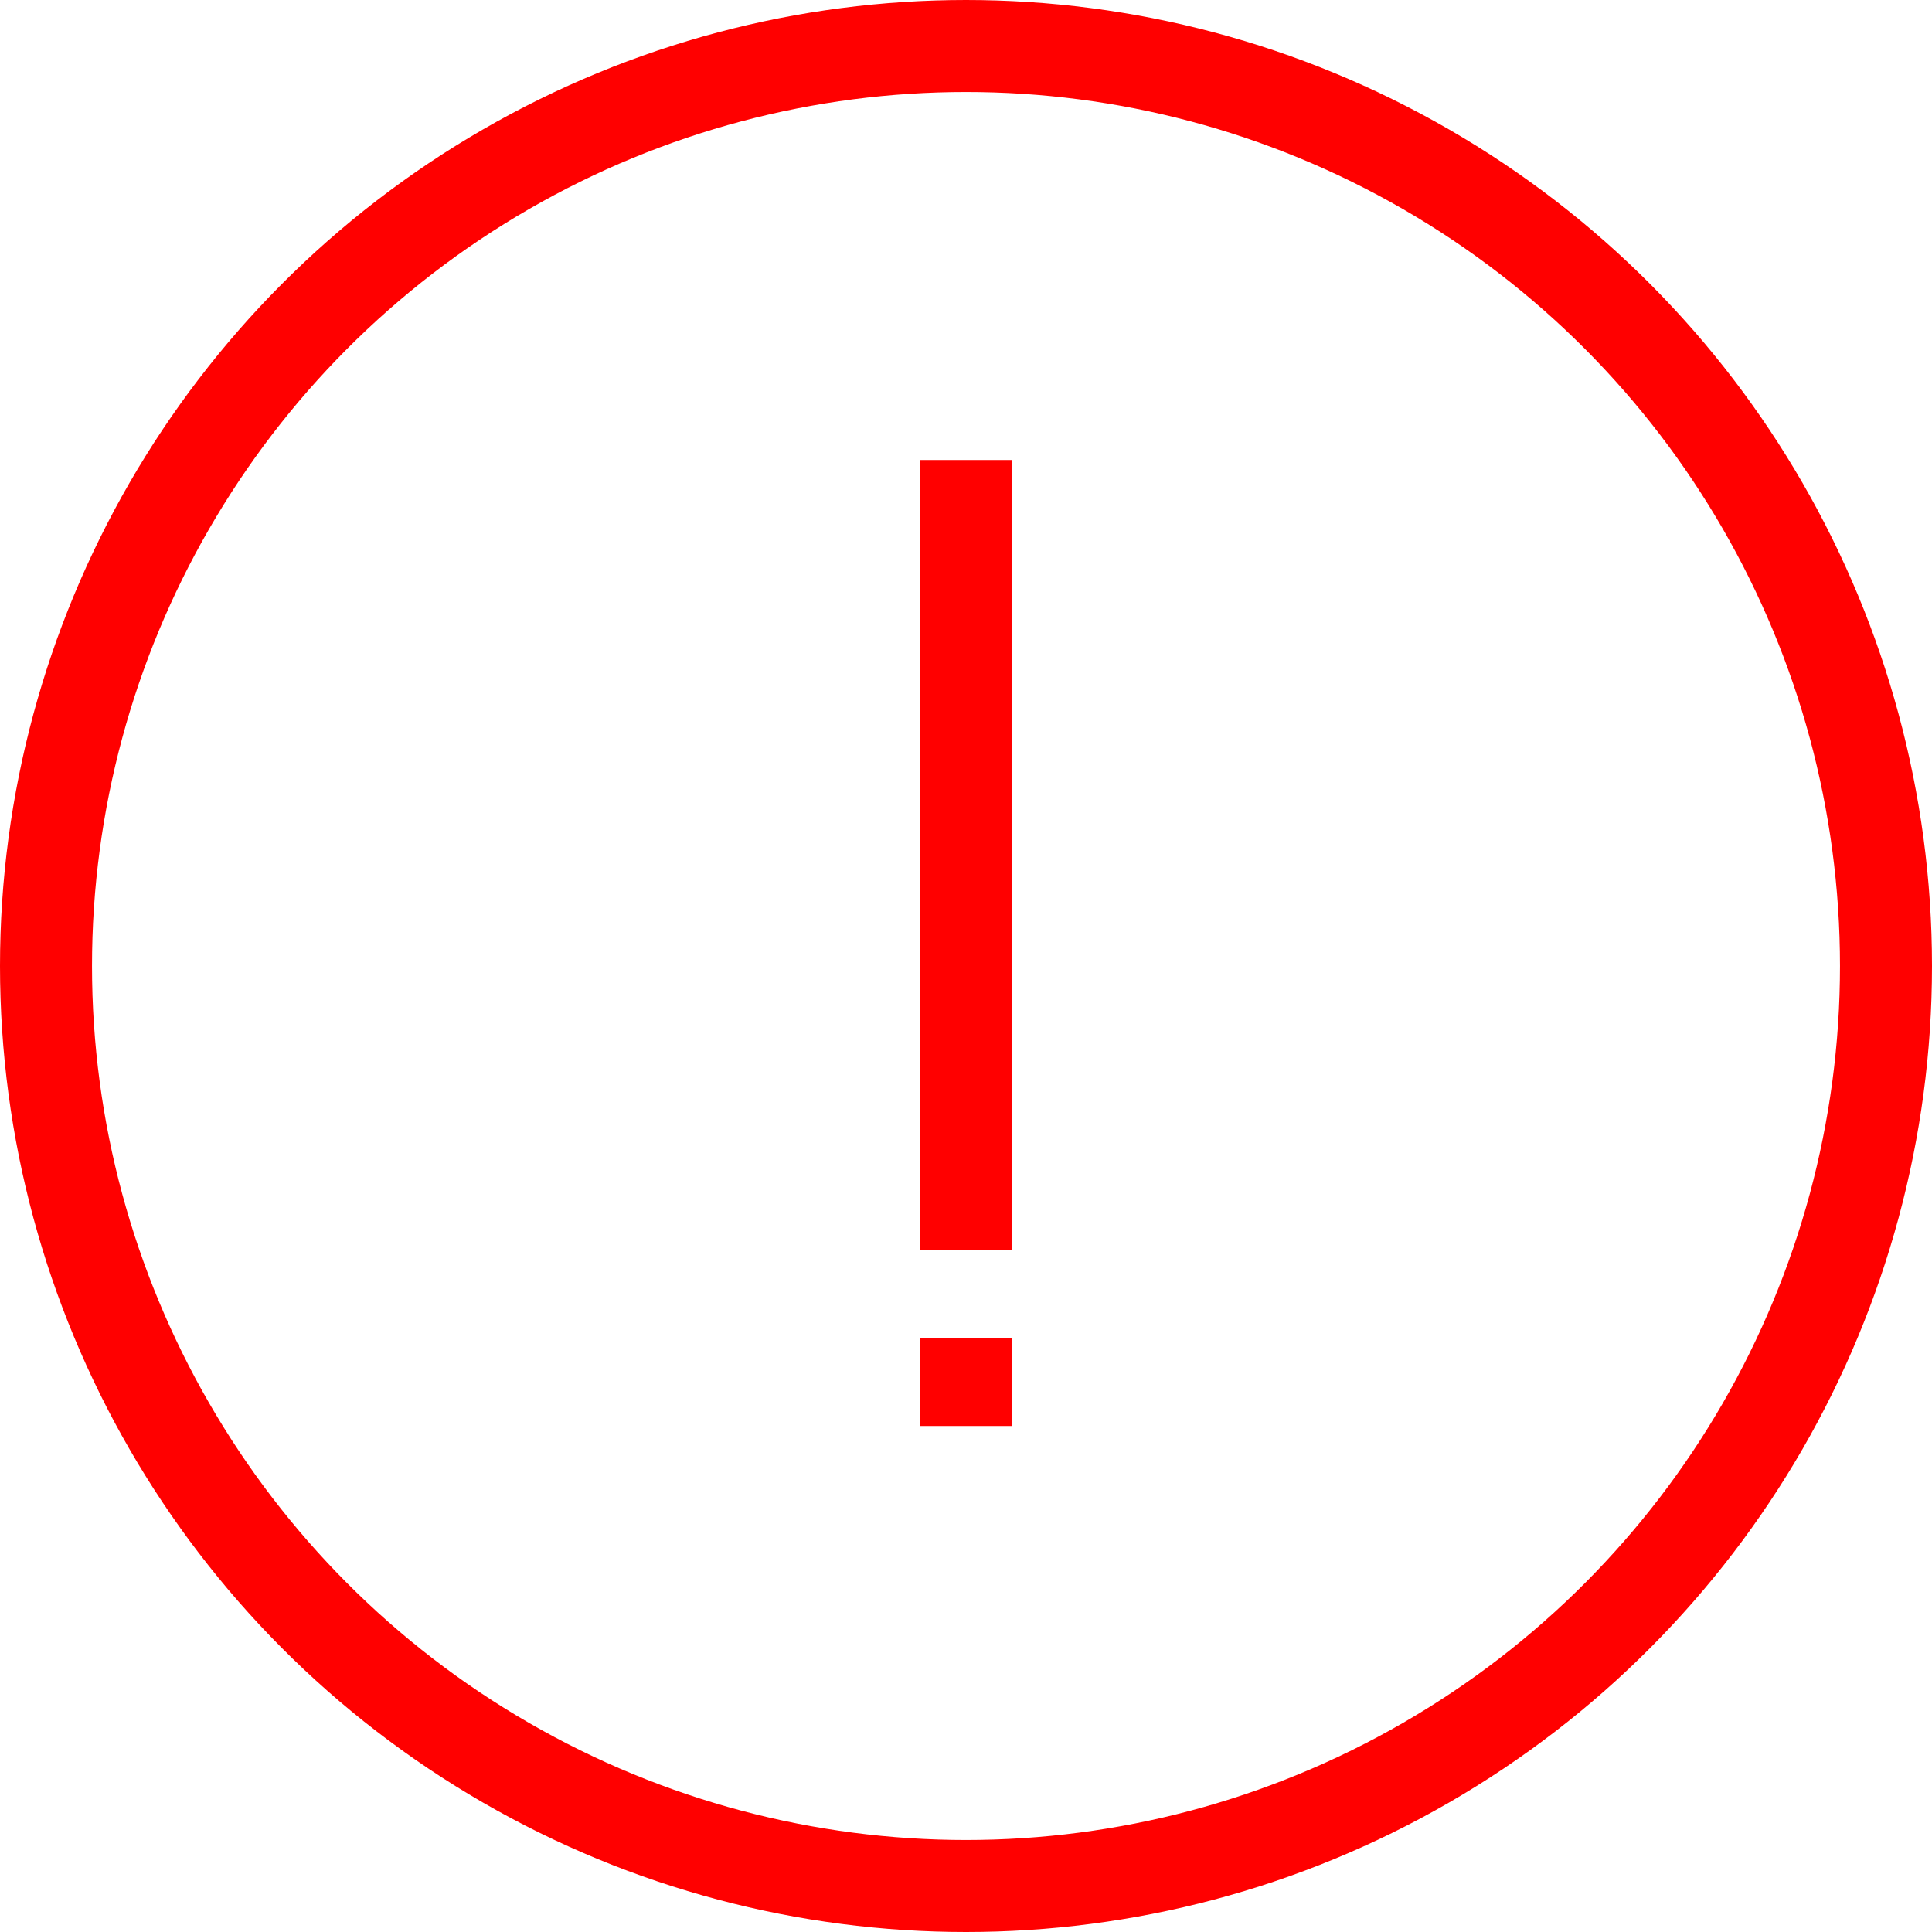 <svg width="42" height="42" viewBox="0 0 42 42" fill="none" xmlns="http://www.w3.org/2000/svg"><circle cx="21" cy="21" r="20" stroke="red" stroke-width="2"/><path d="M21 10v17.182m0 1.909V31" stroke="red" stroke-width="2"/></svg>